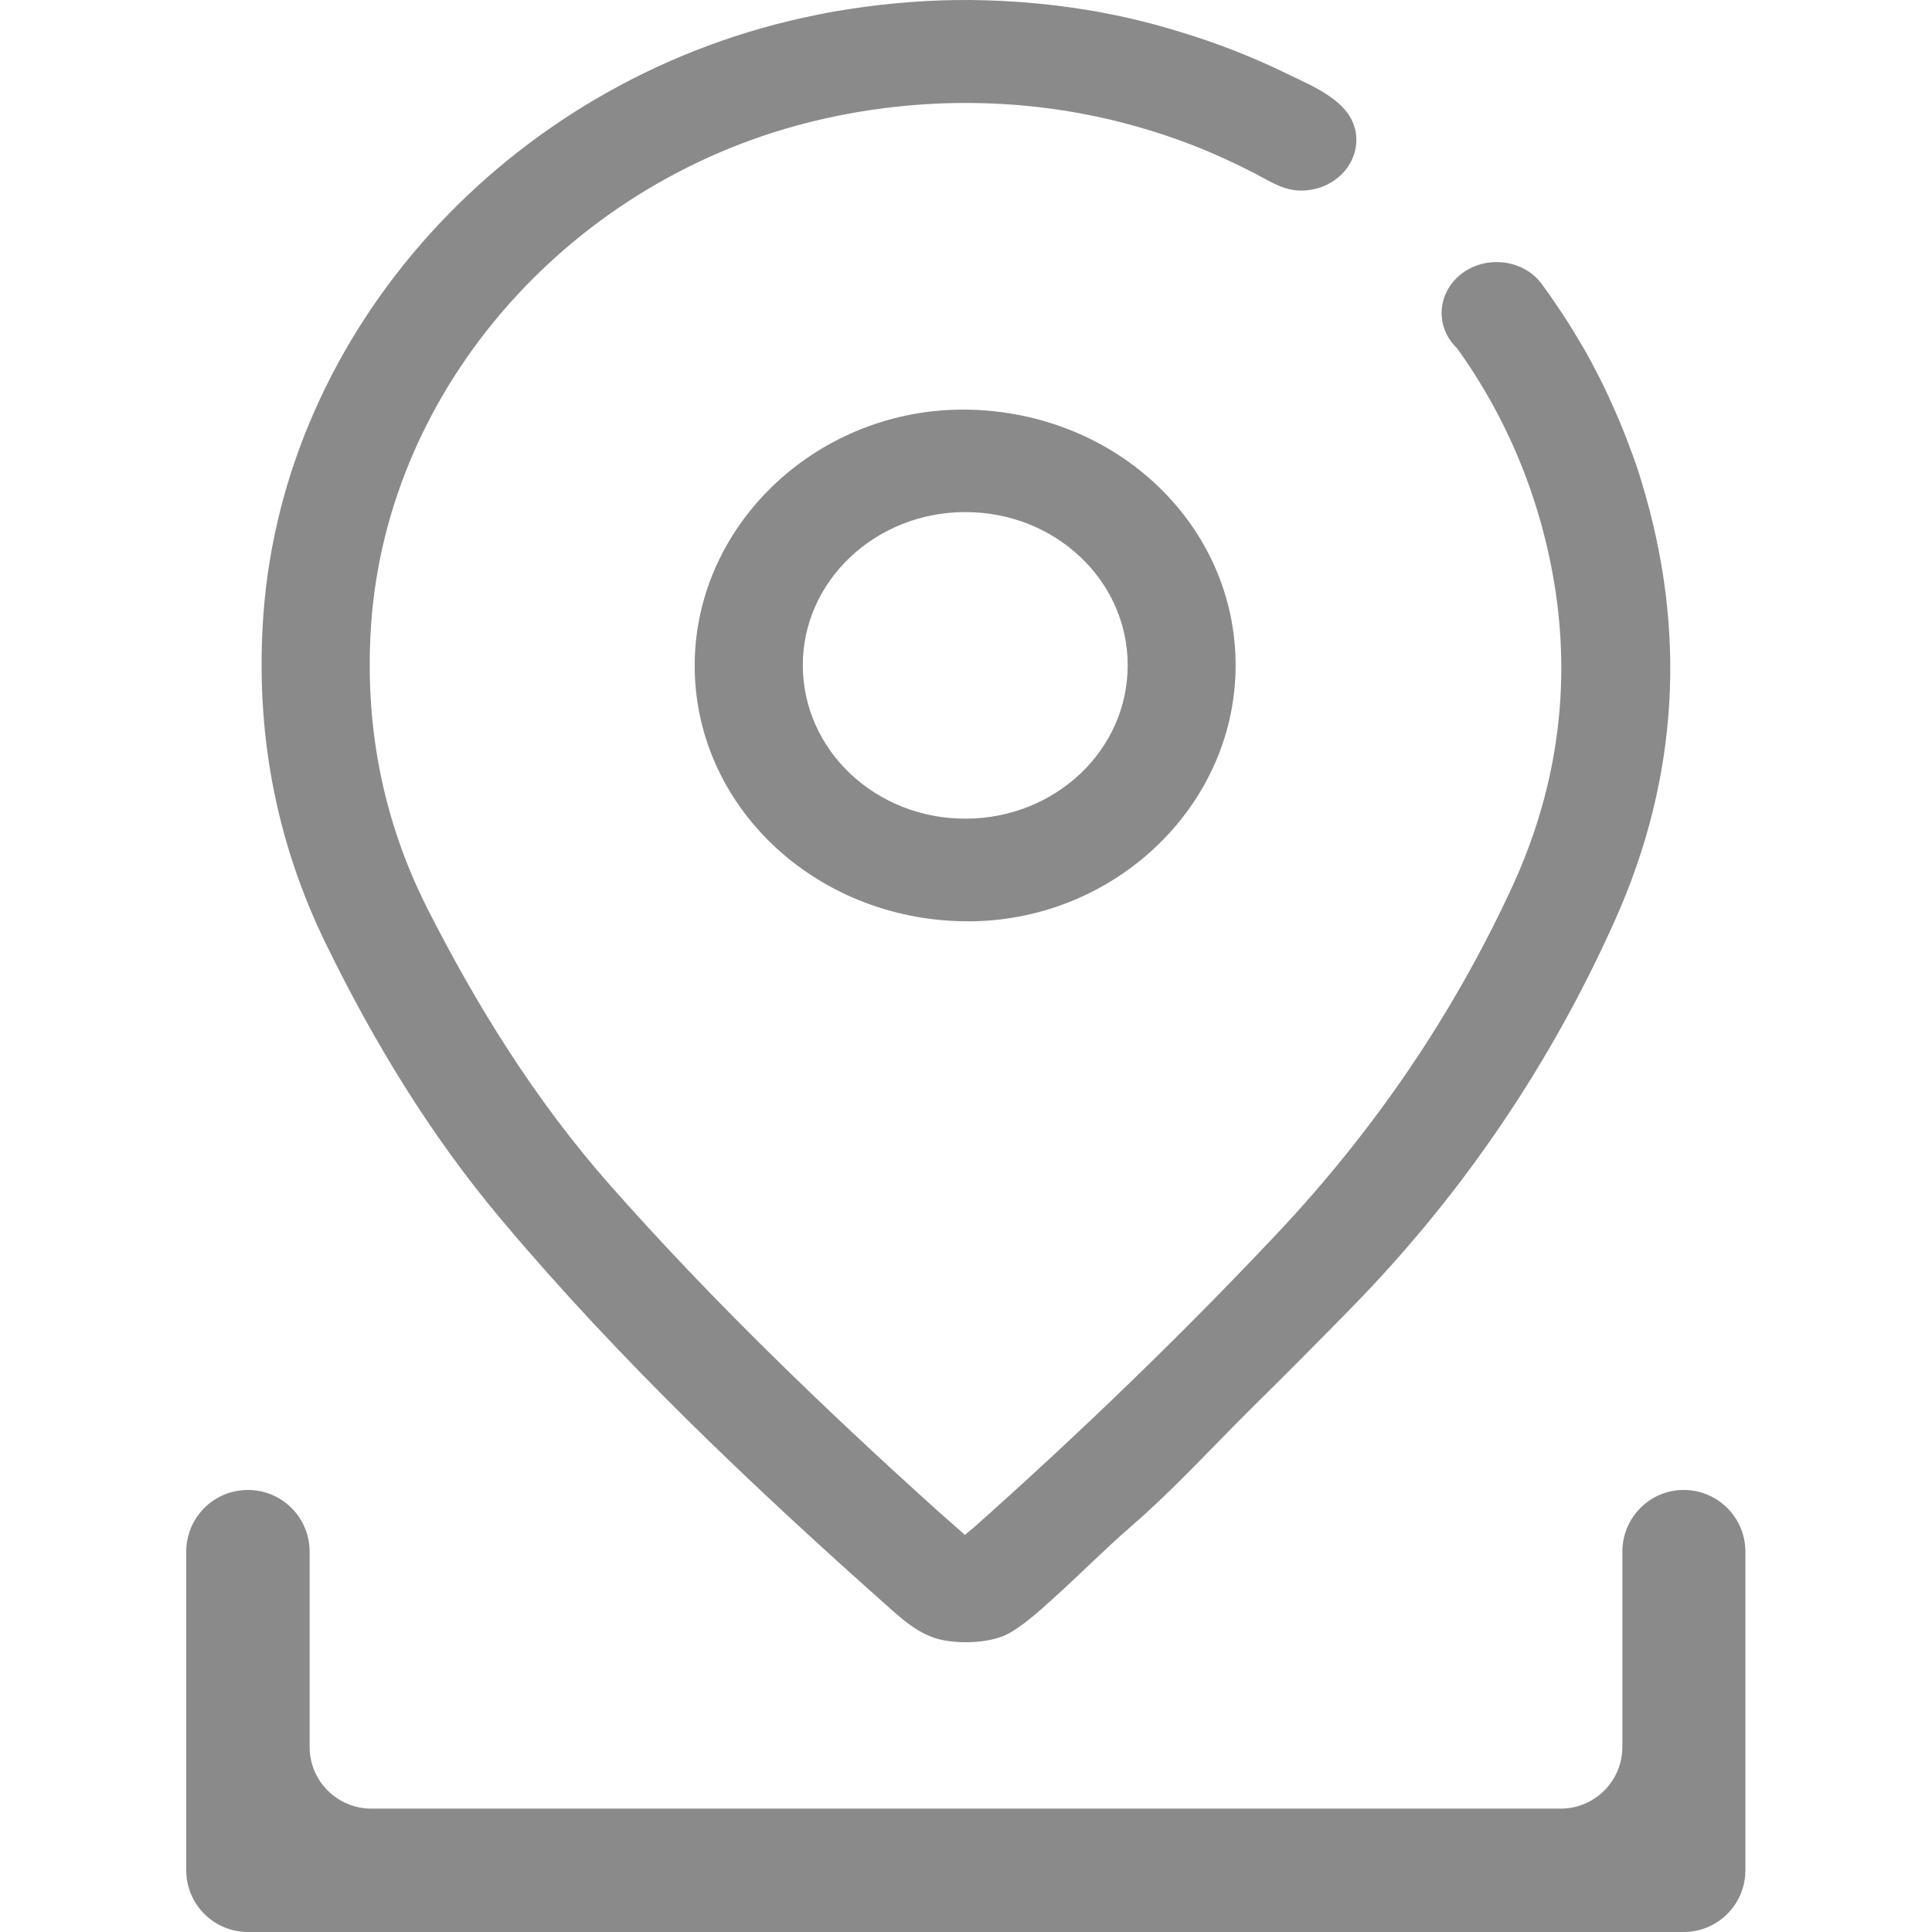 <svg t="1600679155158" class="icon" viewBox="0 0 1024 1024" version="1.1" xmlns="http://www.w3.org/2000/svg" p-id="28366" width="200" height="200"><path d="M859.893 822.404v103.498c0 18-14.6 32.699-32.699 32.699H196.806c-18 0-32.699-14.6-32.699-32.699V822.404c0-18-14.6-32.699-32.699-32.699s-32.699 14.6-32.699 32.699v168.897c0 18 14.6 32.699 32.699 32.699h760.985c18 0 32.699-14.6 32.699-32.699V822.404c0-18-14.6-32.699-32.699-32.699-18 0-32.499 14.7-32.499 32.699zM597.698 352.613c0 44.899-38.199 81.098-85.698 81.298-47.699 0.2-86.398-36.099-86.498-81.198-0.1-44.699 38.299-81.098 85.798-81.298 47.799-0.2 86.398 36.099 86.398 81.198m-229.496-1c-0.7 74.899 63.299 135.897 143.397 136.697 77.698 0.8 142.497-59.899 143.297-134.297 0.8-74.899-62.399-135.697-142.397-136.897-78.198-1.1-143.597 59.899-144.297 134.497" fill="#8a8a8a" p-id="28367"></path><path d="M870.293 256.115c-1.9-6.5-4.1-12.8-6.5-19.1-2.3-6.2-4.8-12.5-7.5-18.6-2.7-6-5.4-12.1-8.4-18-3-5.8-6-11.7-9.4-17.3-3.3-5.6-6.7-11.3-10.3-16.7-3.7-5.5-7.5-11.2-11.5-16.5-3.5-4.6-8.7-8-14.4-9.7-3-0.9-6-1.3-9.1-1.3-16.1 0-29.099 12.1-29.099 26.999 0 7.3 3.1 13.8 8.2 18.7 19.8 27.499 34.999 58.699 44.499 92.798 18.3 65.899 13.3 130.997-15.7 193.496C769.995 538.009 728.496 599.008 676.797 653.907c-51.199 54.299-104.998 106.198-161.097 156.097-1.3 1.1-2.7 2.2-4.3 3.5-5.2-4.6-10.2-9-15.3-13.5-60.599-54.699-119.098-111.098-172.797-171.897-39.599-44.899-70.599-94.898-97.198-147.397-23.7-47.299-32.999-97.498-29.399-149.797 8.8-126.498 106.798-236.995 237.495-267.395 53.999-12.6 110.998-12 164.497 2.5 15.5 4.2 30.599 9.4 45.199 15.8 7.3 3.2 14.4 6.6 21.4 10.2 7.8 4.1 15.1 9 24.3 9 16.2 0 29.299-12.1 29.299-26.899 0-19.2-21.2-27.499-36.699-34.999-17.8-8.7-36.299-16-55.399-21.8C607.698 11.32 587.999 6.82 567.999 4.02c-20.3-2.9-40.899-4.2-61.299-4-21.1 0.3-42.099 2.3-62.799 5.8-6.1 1-12.3 2.3-18.3 3.6-156.897 34.499-275.095 165.497-285.994 316.394-4.4 60.999 6.2 119.598 33.399 174.997 25.2 51.599 55.199 100.998 92.698 145.597 62.799 74.699 133.897 142.097 207.396 207.296 7.8 6.9 15.9 13.3 26.199 15.5 9.6 2 23.3 1.7 32.799-2.2 7.9-3.3 19.5-13.7 25.5-19.2 17.7-16 26.499-25.4 42.599-39.399 21.4-18.6 40.399-39.299 60.399-59.299l1.8-1.8c18.7-18.5 37.299-37.099 55.599-55.899 58.599-60.299 104.398-128.597 138.097-203.896 33.599-75.199 37.999-152.997 14.2-231.395" fill="#8a8a8a" p-id="28368"></path></svg>